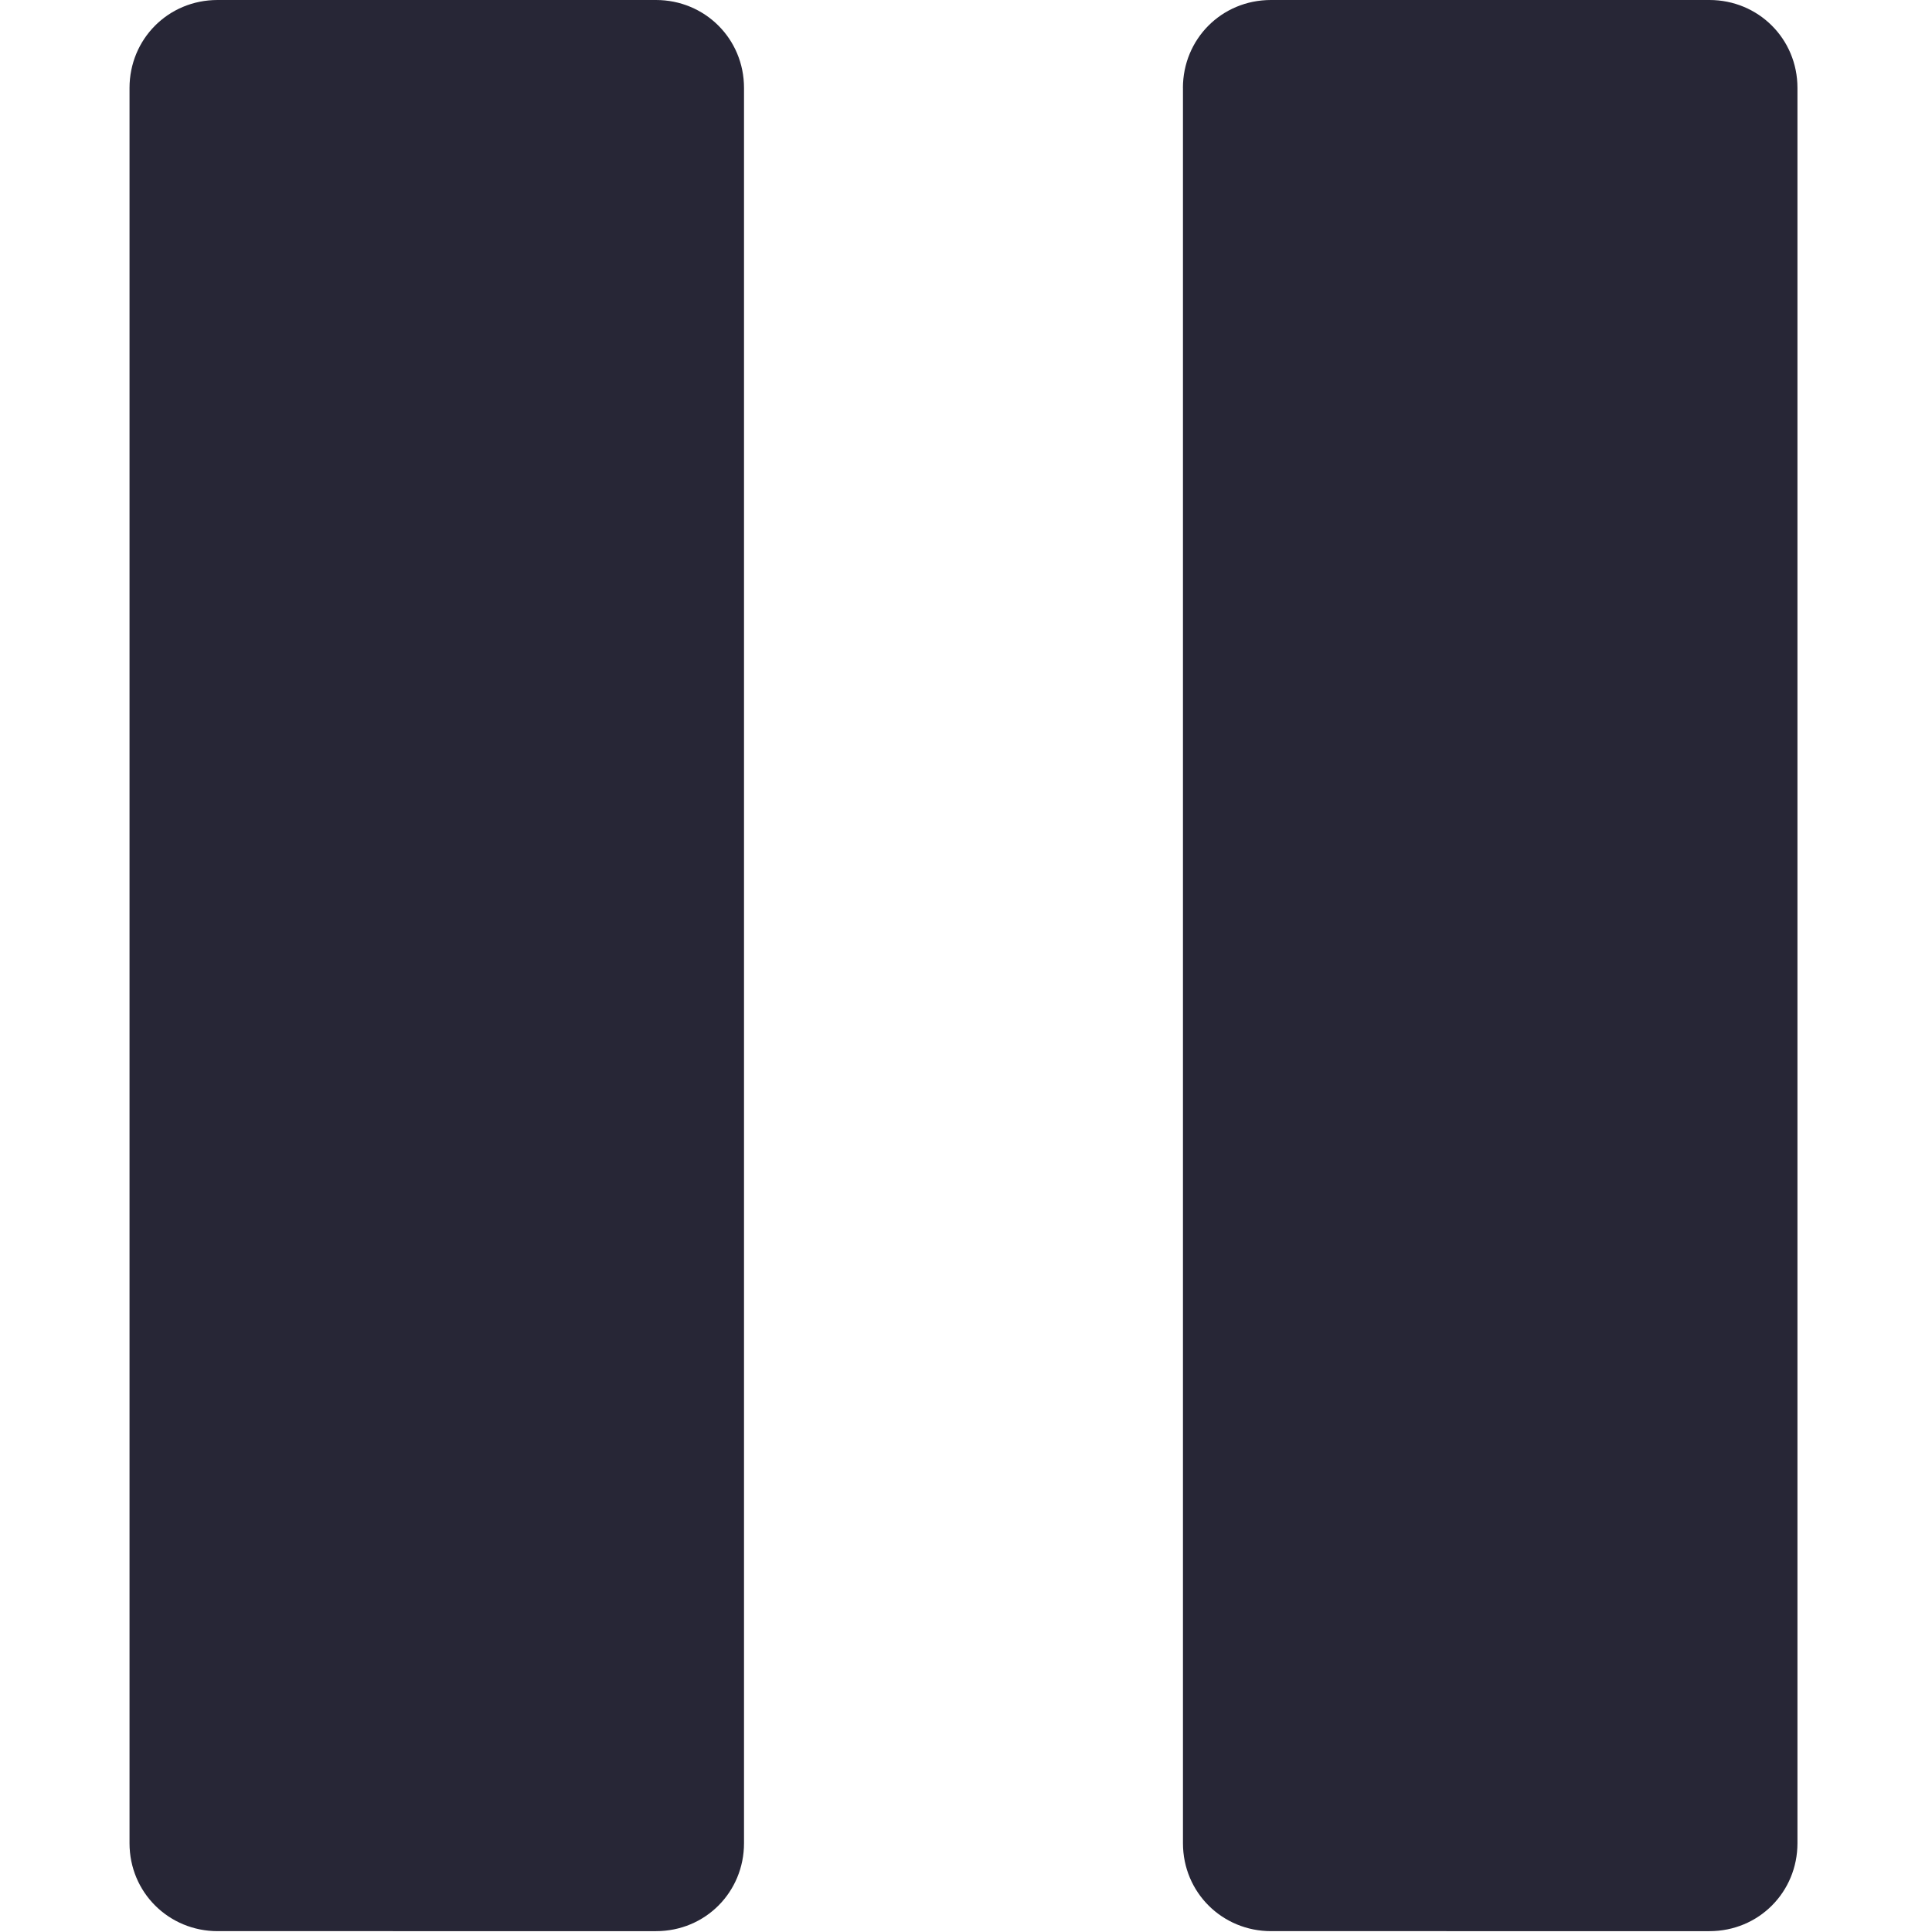 <?xml version="1.0" encoding="utf-8"?>
<!-- Generator: Adobe Illustrator 16.0.0, SVG Export Plug-In . SVG Version: 6.00 Build 0)  -->
<!DOCTYPE svg PUBLIC "-//W3C//DTD SVG 1.1//EN" "http://www.w3.org/Graphics/SVG/1.1/DTD/svg11.dtd">
<svg version="1.1" id="图层_1" xmlns="http://www.w3.org/2000/svg" xmlns:xlink="http://www.w3.org/1999/xlink" x="0px" y="0px"
	 width="50px" height="50px" viewBox="0 0 50 50" enable-background="new 0 0 50 50" xml:space="preserve">
<g>
	<path fill="#272636" d="M3.352,2.276C3.352,1.018,4.347,0,5.631,0h11.346c1.259,0,2.278,0.997,2.278,2.276v45.426
		c0,1.259-0.995,2.276-2.278,2.276H5.631c-1.259,0-2.279-0.998-2.279-2.276V2.276z M30.614,2.276C30.614,1.018,31.608,0,32.894,0
		h11.346c1.259,0,2.278,0.997,2.278,2.276v45.426c0,1.259-0.996,2.276-2.278,2.276H32.894c-1.259,0-2.279-0.998-2.279-2.276V2.276z"
		/>
</g>
</svg>
